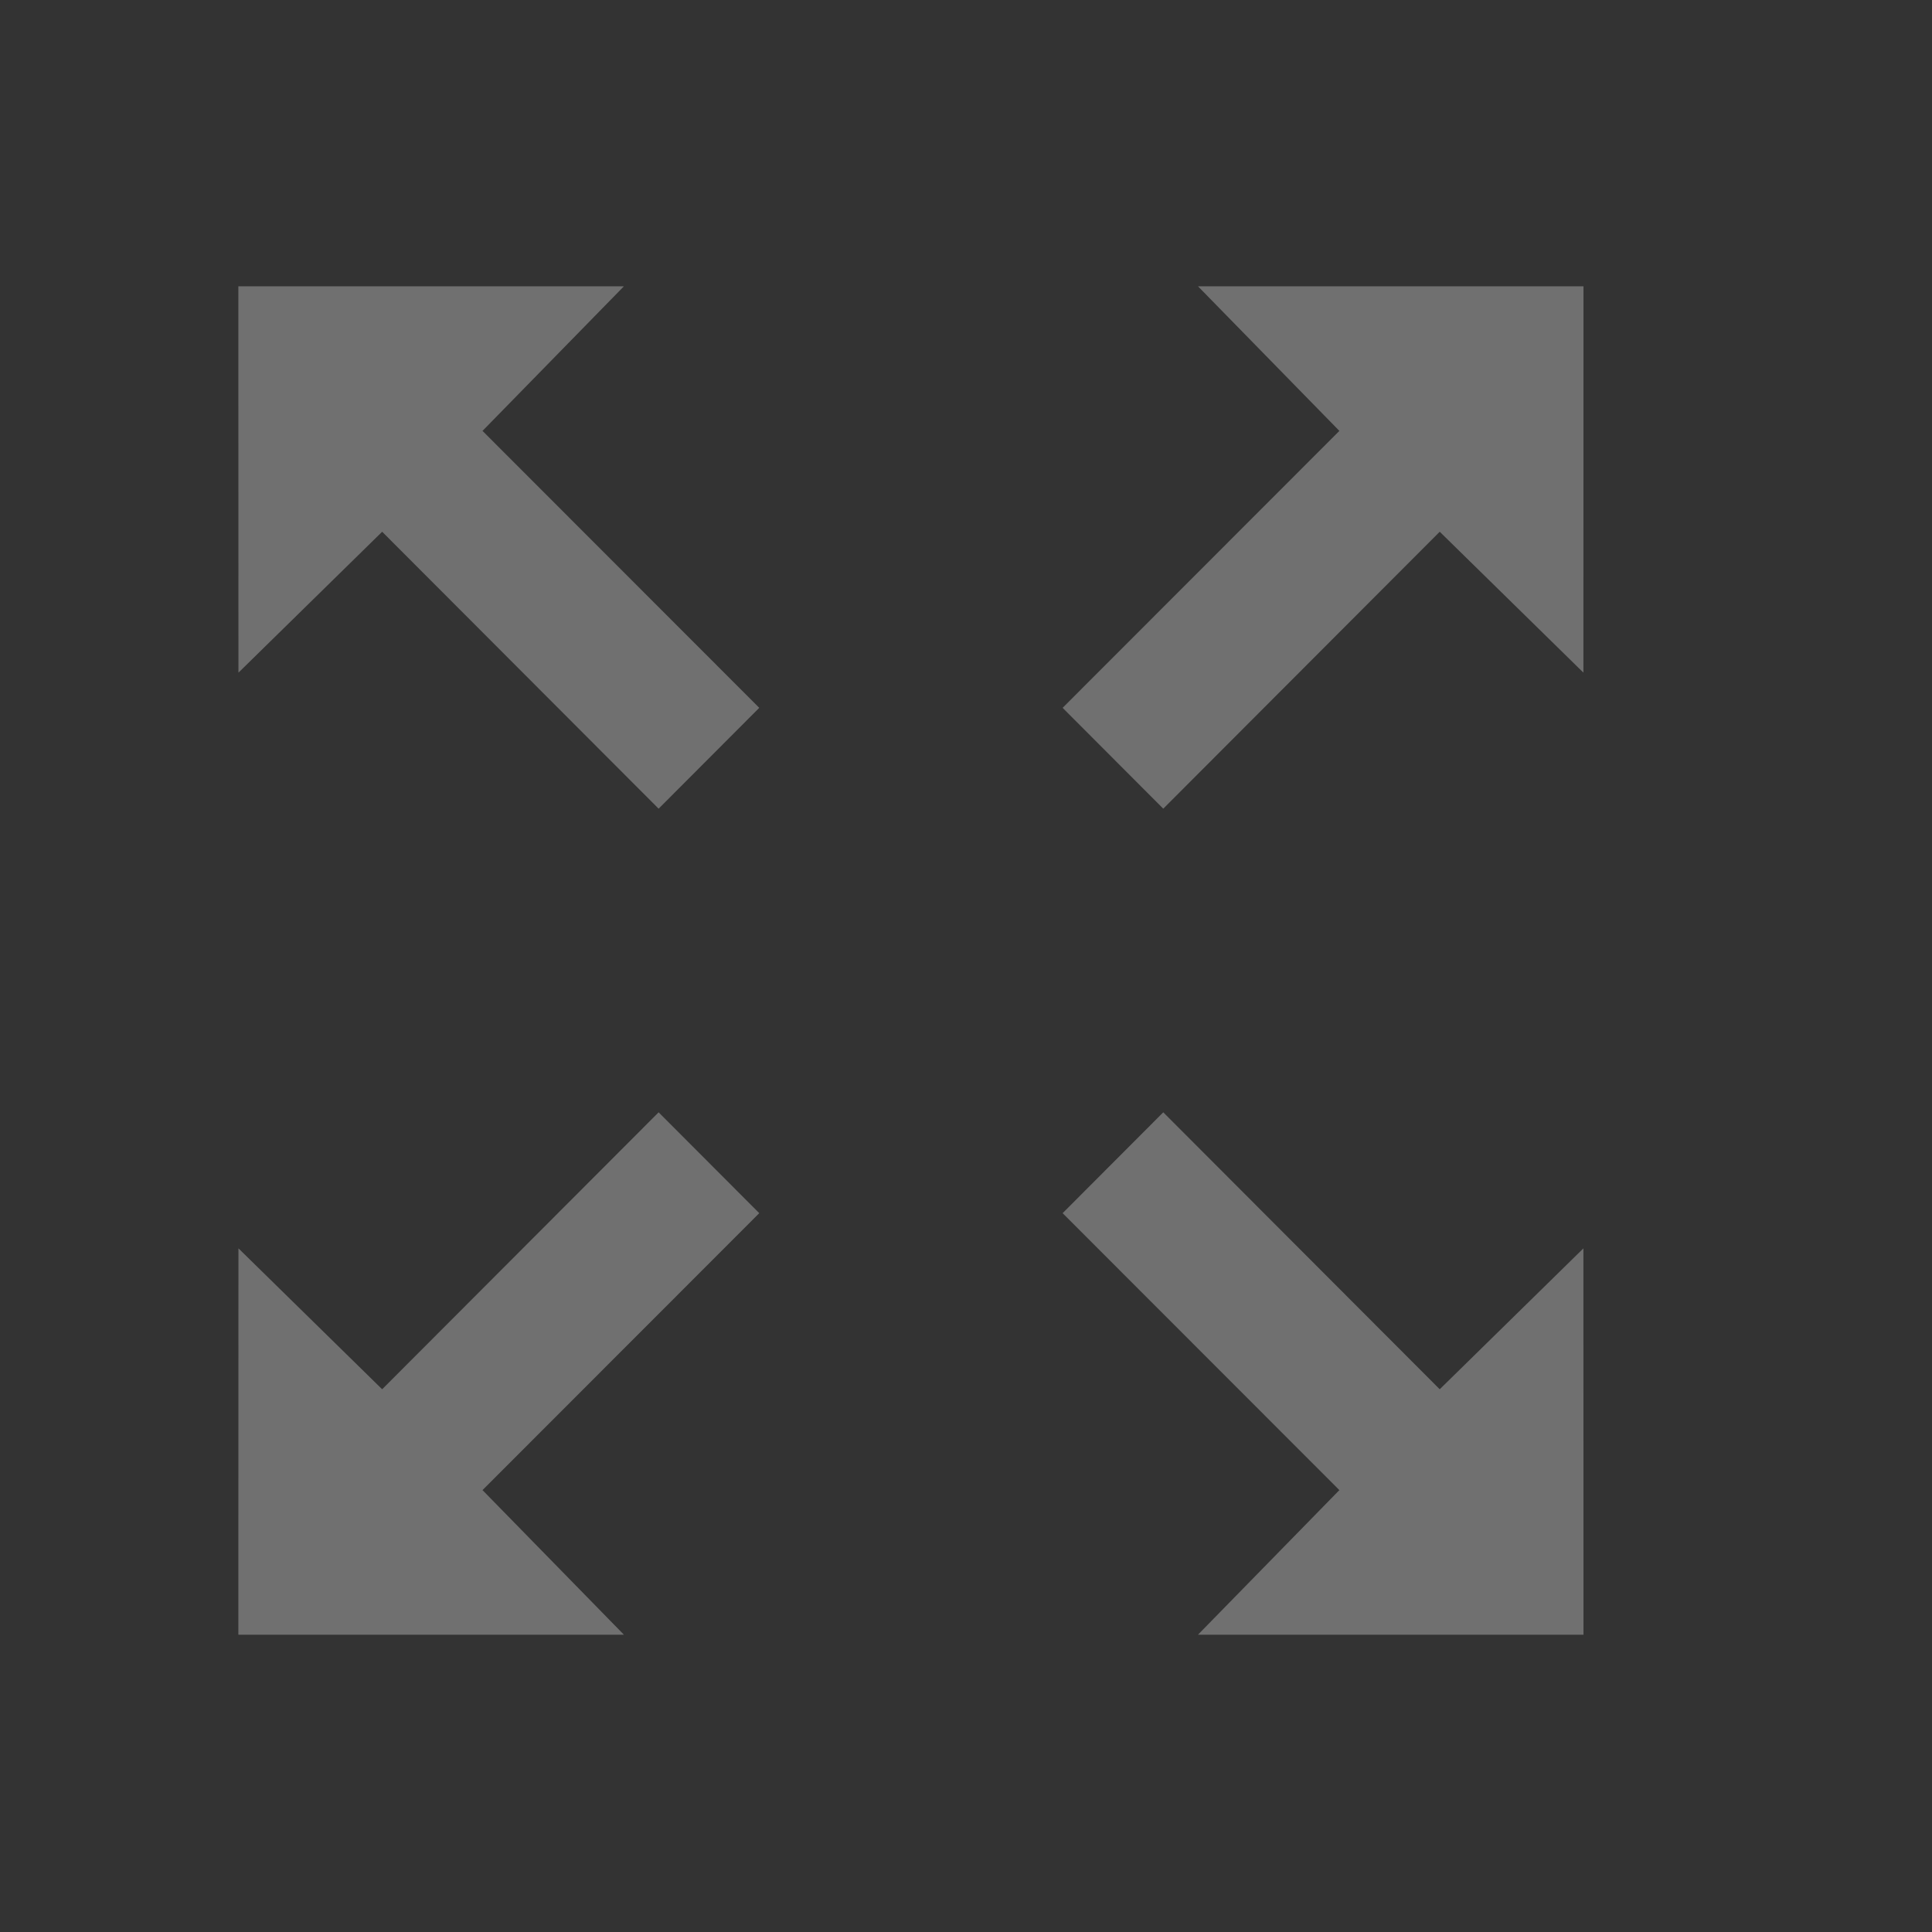 <?xml version="1.0" encoding="UTF-8" standalone="no"?>
<!DOCTYPE svg PUBLIC "-//W3C//DTD SVG 1.1//EN" "http://www.w3.org/Graphics/SVG/1.1/DTD/svg11.dtd">
<svg width="100%" height="100%" viewBox="0 0 20 20" version="1.1" xmlns="http://www.w3.org/2000/svg" xmlns:xlink="http://www.w3.org/1999/xlink" xml:space="preserve" xmlns:serif="http://www.serif.com/" style="fill-rule:evenodd;clip-rule:evenodd;stroke-linejoin:round;stroke-miterlimit:2;">
    <rect x="0" y="0" width="20" height="20" fill="#333333" stroke="none"/>
    <g transform="matrix(1,0,0,1,-383,-28)">
        <g transform="matrix(0.75,0,0,0.75,-596.75,192.5)">
            <g id="Dialog_ExpandToLayout_Disabled" transform="matrix(11.667,0,0,1.633,1082.83,-221.213)">
                <g opacity="0.3">
                    <g id="Transparent-BG" serif:id="Transparent BG" transform="matrix(0.114,0,0,0.816,19.157,1.151)">
                        <rect x="0" y="0" width="20" height="20" style="fill:none;"/>
                    </g>
                    <g id="General_Panel_Maximize_Normal" transform="matrix(0.114,0,0,0.817,-1.643,-63.401)">
                        <g id="Transparent-BG1" serif:id="Transparent BG" transform="matrix(0.95,0,0,0.95,182,80)">
                            <rect x="0" y="0" width="20" height="20" style="fill:white;fill-opacity:0;"/>
                        </g>
                        <g transform="matrix(1,0,0,0.999,194.888,87.377)">
                            <path d="M0,-5.409L4,-5.409L3.999,-1.409L2.508,-2.868L-0.361,0L-1.405,-1.044L1.469,-3.914L1.465,-3.914L0,-5.409Z" style="fill:rgb(140,140,140);fill-opacity:0.49;"/>
                        </g>
                        <g transform="matrix(1,0,0,0.999,194.888,90.519)">
                            <path d="M0,5.409L4,5.409L3.999,1.409L2.508,2.868L-0.361,0L-1.405,1.044L1.469,3.914L1.465,3.914L0,5.409Z" style="fill:rgb(140,140,140);fill-opacity:0.49;"/>
                        </g>
                        <g transform="matrix(1,0,0,0.999,188.929,87.377)">
                            <path d="M0,-5.409L-4,-5.409L-3.999,-1.409L-2.508,-2.868L0.361,0L1.405,-1.044L-1.469,-3.914L-1.465,-3.914L0,-5.409Z" style="fill:rgb(140,140,140);fill-opacity:0.49;"/>
                        </g>
                        <g transform="matrix(1,0,0,0.999,188.929,90.519)">
                            <path d="M0,5.409L-4,5.409L-3.999,1.409L-2.508,2.868L0.361,0L1.405,1.044L-1.469,3.914L-1.465,3.914L0,5.409Z" style="fill:rgb(140,140,140);fill-opacity:0.49;"/>
                        </g>
                        <g transform="matrix(1,0,0,0.999,194.888,87.377)">
                            <path d="M0,-5.409L4,-5.409L3.999,-1.409L2.508,-2.868L-0.361,0L-1.405,-1.044L1.469,-3.914L1.465,-3.914L0,-5.409Z" style="fill:white;"/>
                        </g>
                        <g transform="matrix(1,0,0,0.999,194.888,90.519)">
                            <path d="M0,5.409L4,5.409L3.999,1.409L2.508,2.868L-0.361,0L-1.405,1.044L1.469,3.914L1.465,3.914L0,5.409Z" style="fill:white;"/>
                        </g>
                        <g transform="matrix(1,0,0,0.999,188.929,87.377)">
                            <path d="M0,-5.409L-4,-5.409L-3.999,-1.409L-2.508,-2.868L0.361,0L1.405,-1.044L-1.469,-3.914L-1.465,-3.914L0,-5.409Z" style="fill:white;"/>
                        </g>
                        <g transform="matrix(1,0,0,0.999,188.929,90.519)">
                            <path d="M0,5.409L-4,5.409L-3.999,1.409L-2.508,2.868L0.361,0L1.405,1.044L-1.469,3.914L-1.465,3.914L0,5.409Z" style="fill:white;"/>
                        </g>
                    </g>
                </g>
            </g>
        </g>
    </g>
</svg>
